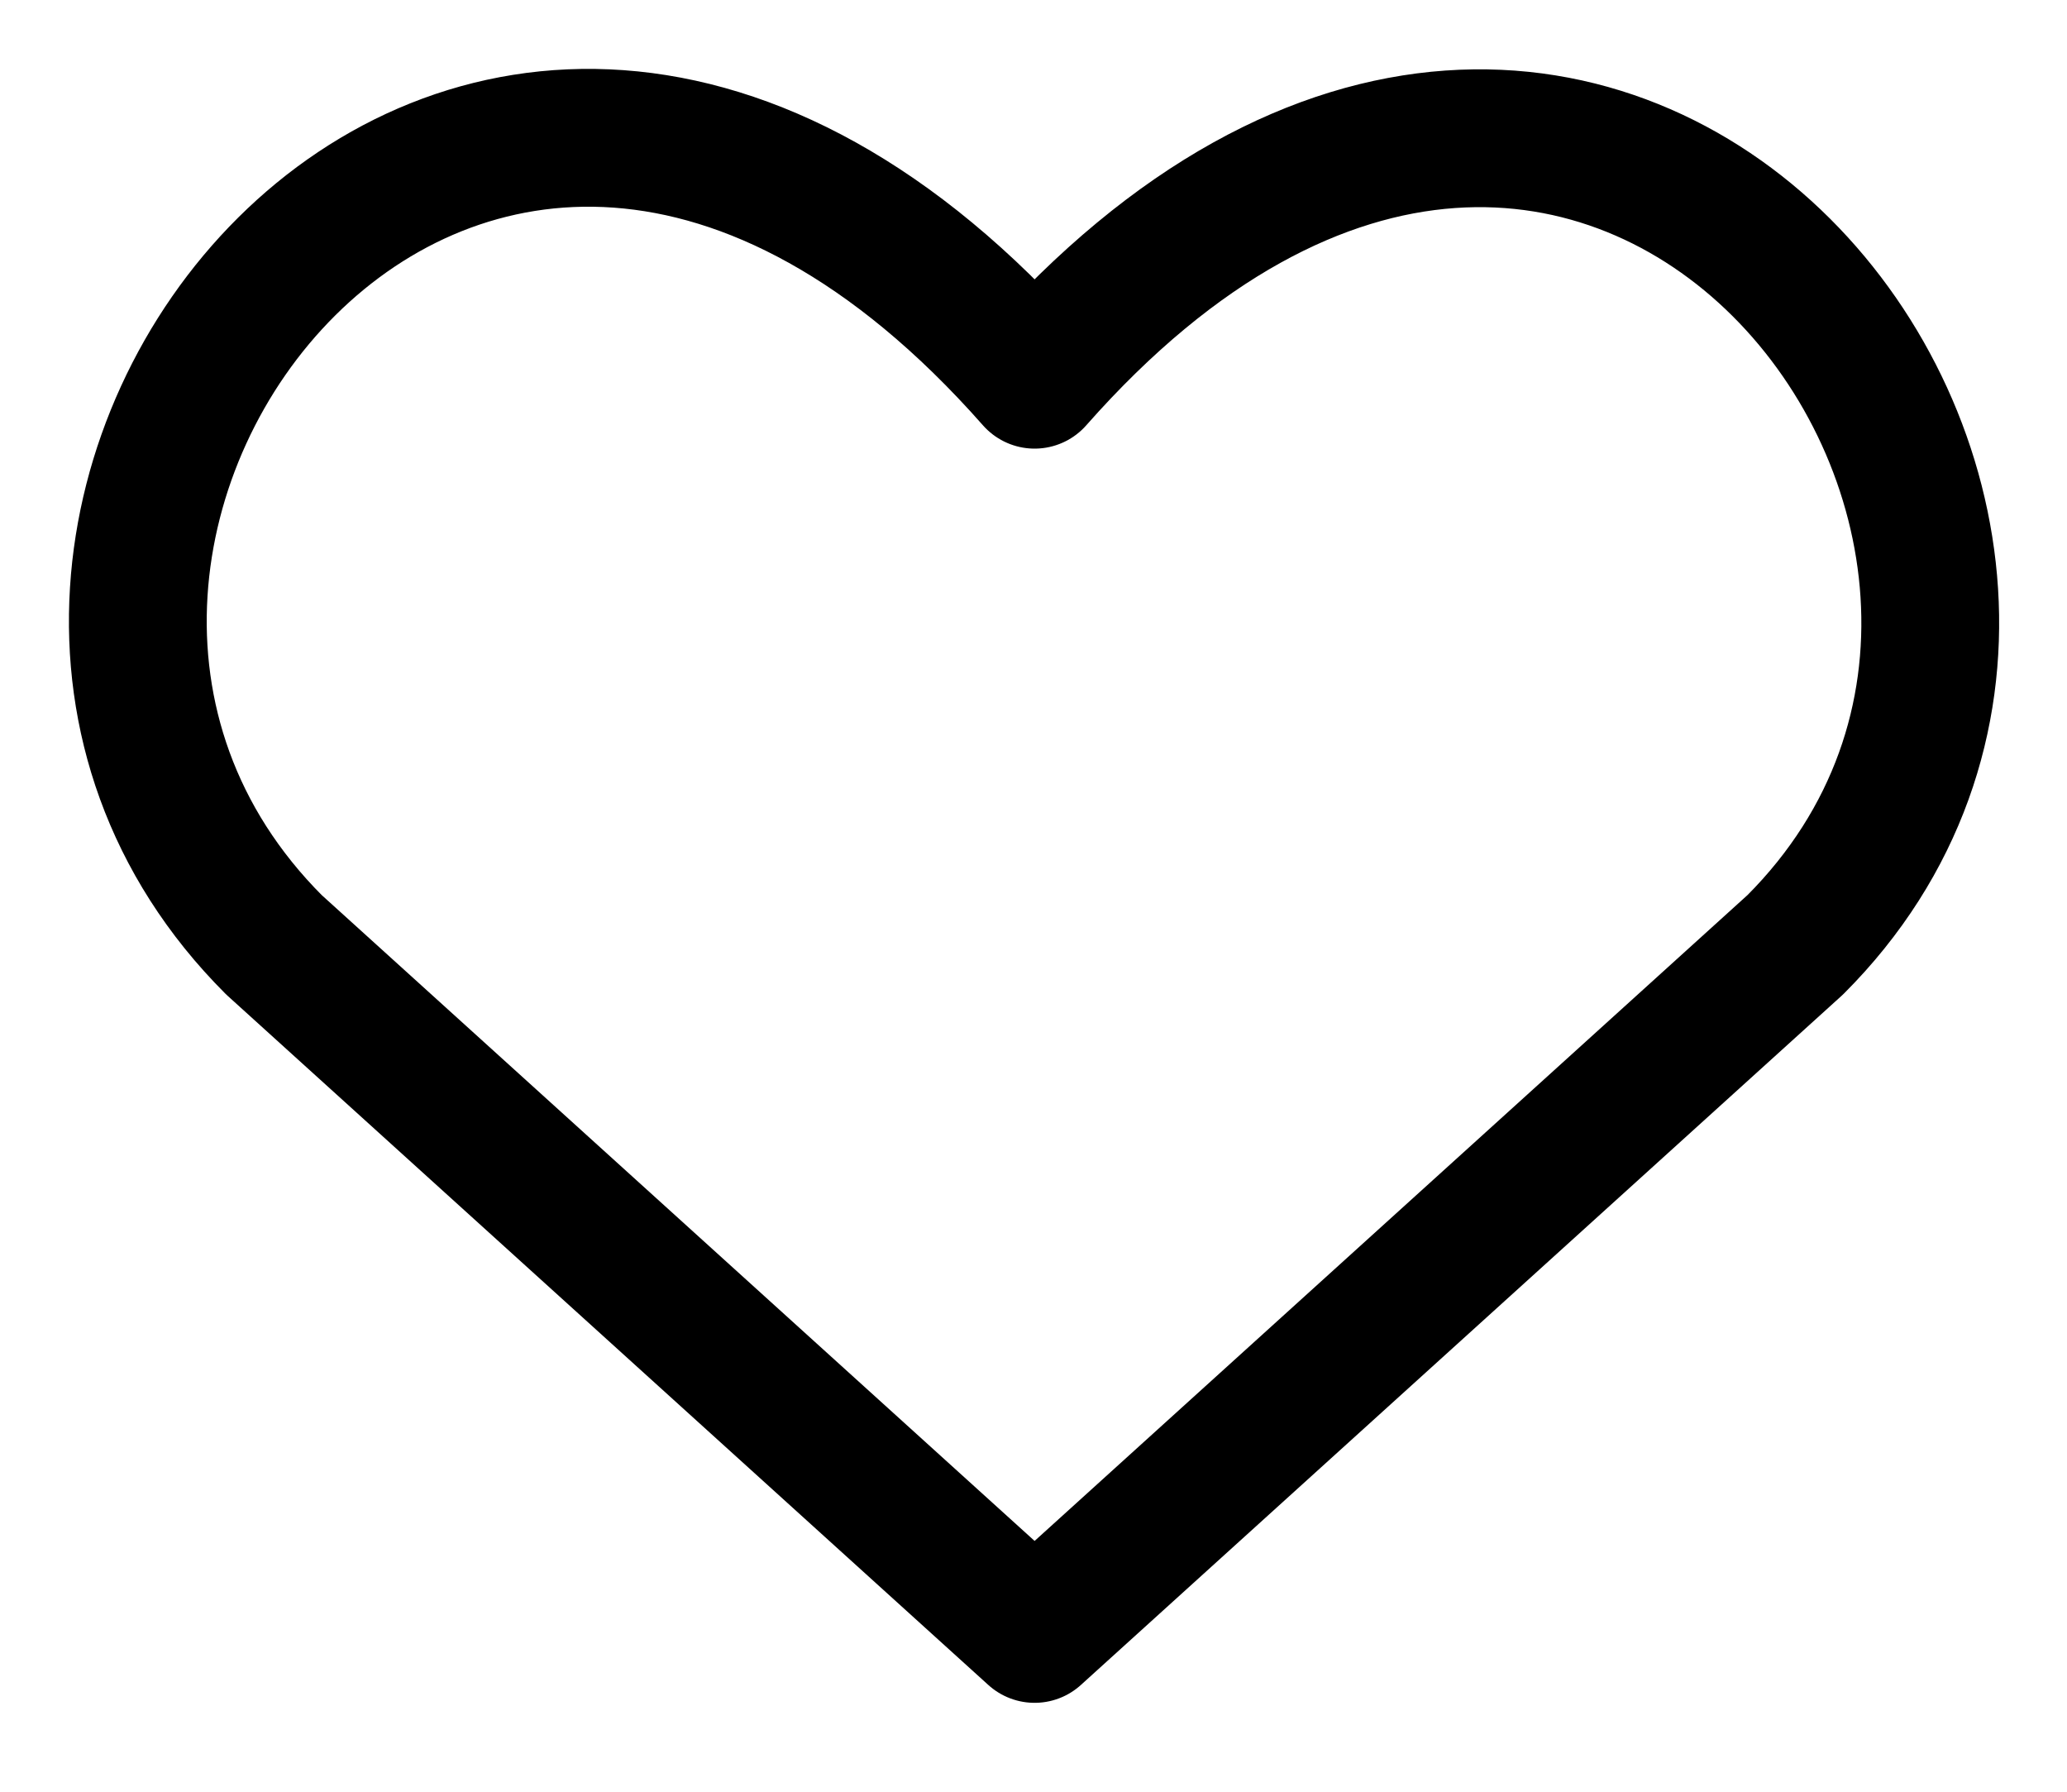 <svg width="15" height="13" viewBox="0 0 15 13" fill="none" xmlns="http://www.w3.org/2000/svg">
<path id="Love" d="M7.508 11.855L1.988 6.855C-1.012 3.855 3.398 -1.905 7.508 2.755C11.618 -1.905 16.008 3.875 13.028 6.855L7.508 11.855Z" stroke="black" stroke-linecap="round" stroke-linejoin="round"/>
</svg>
